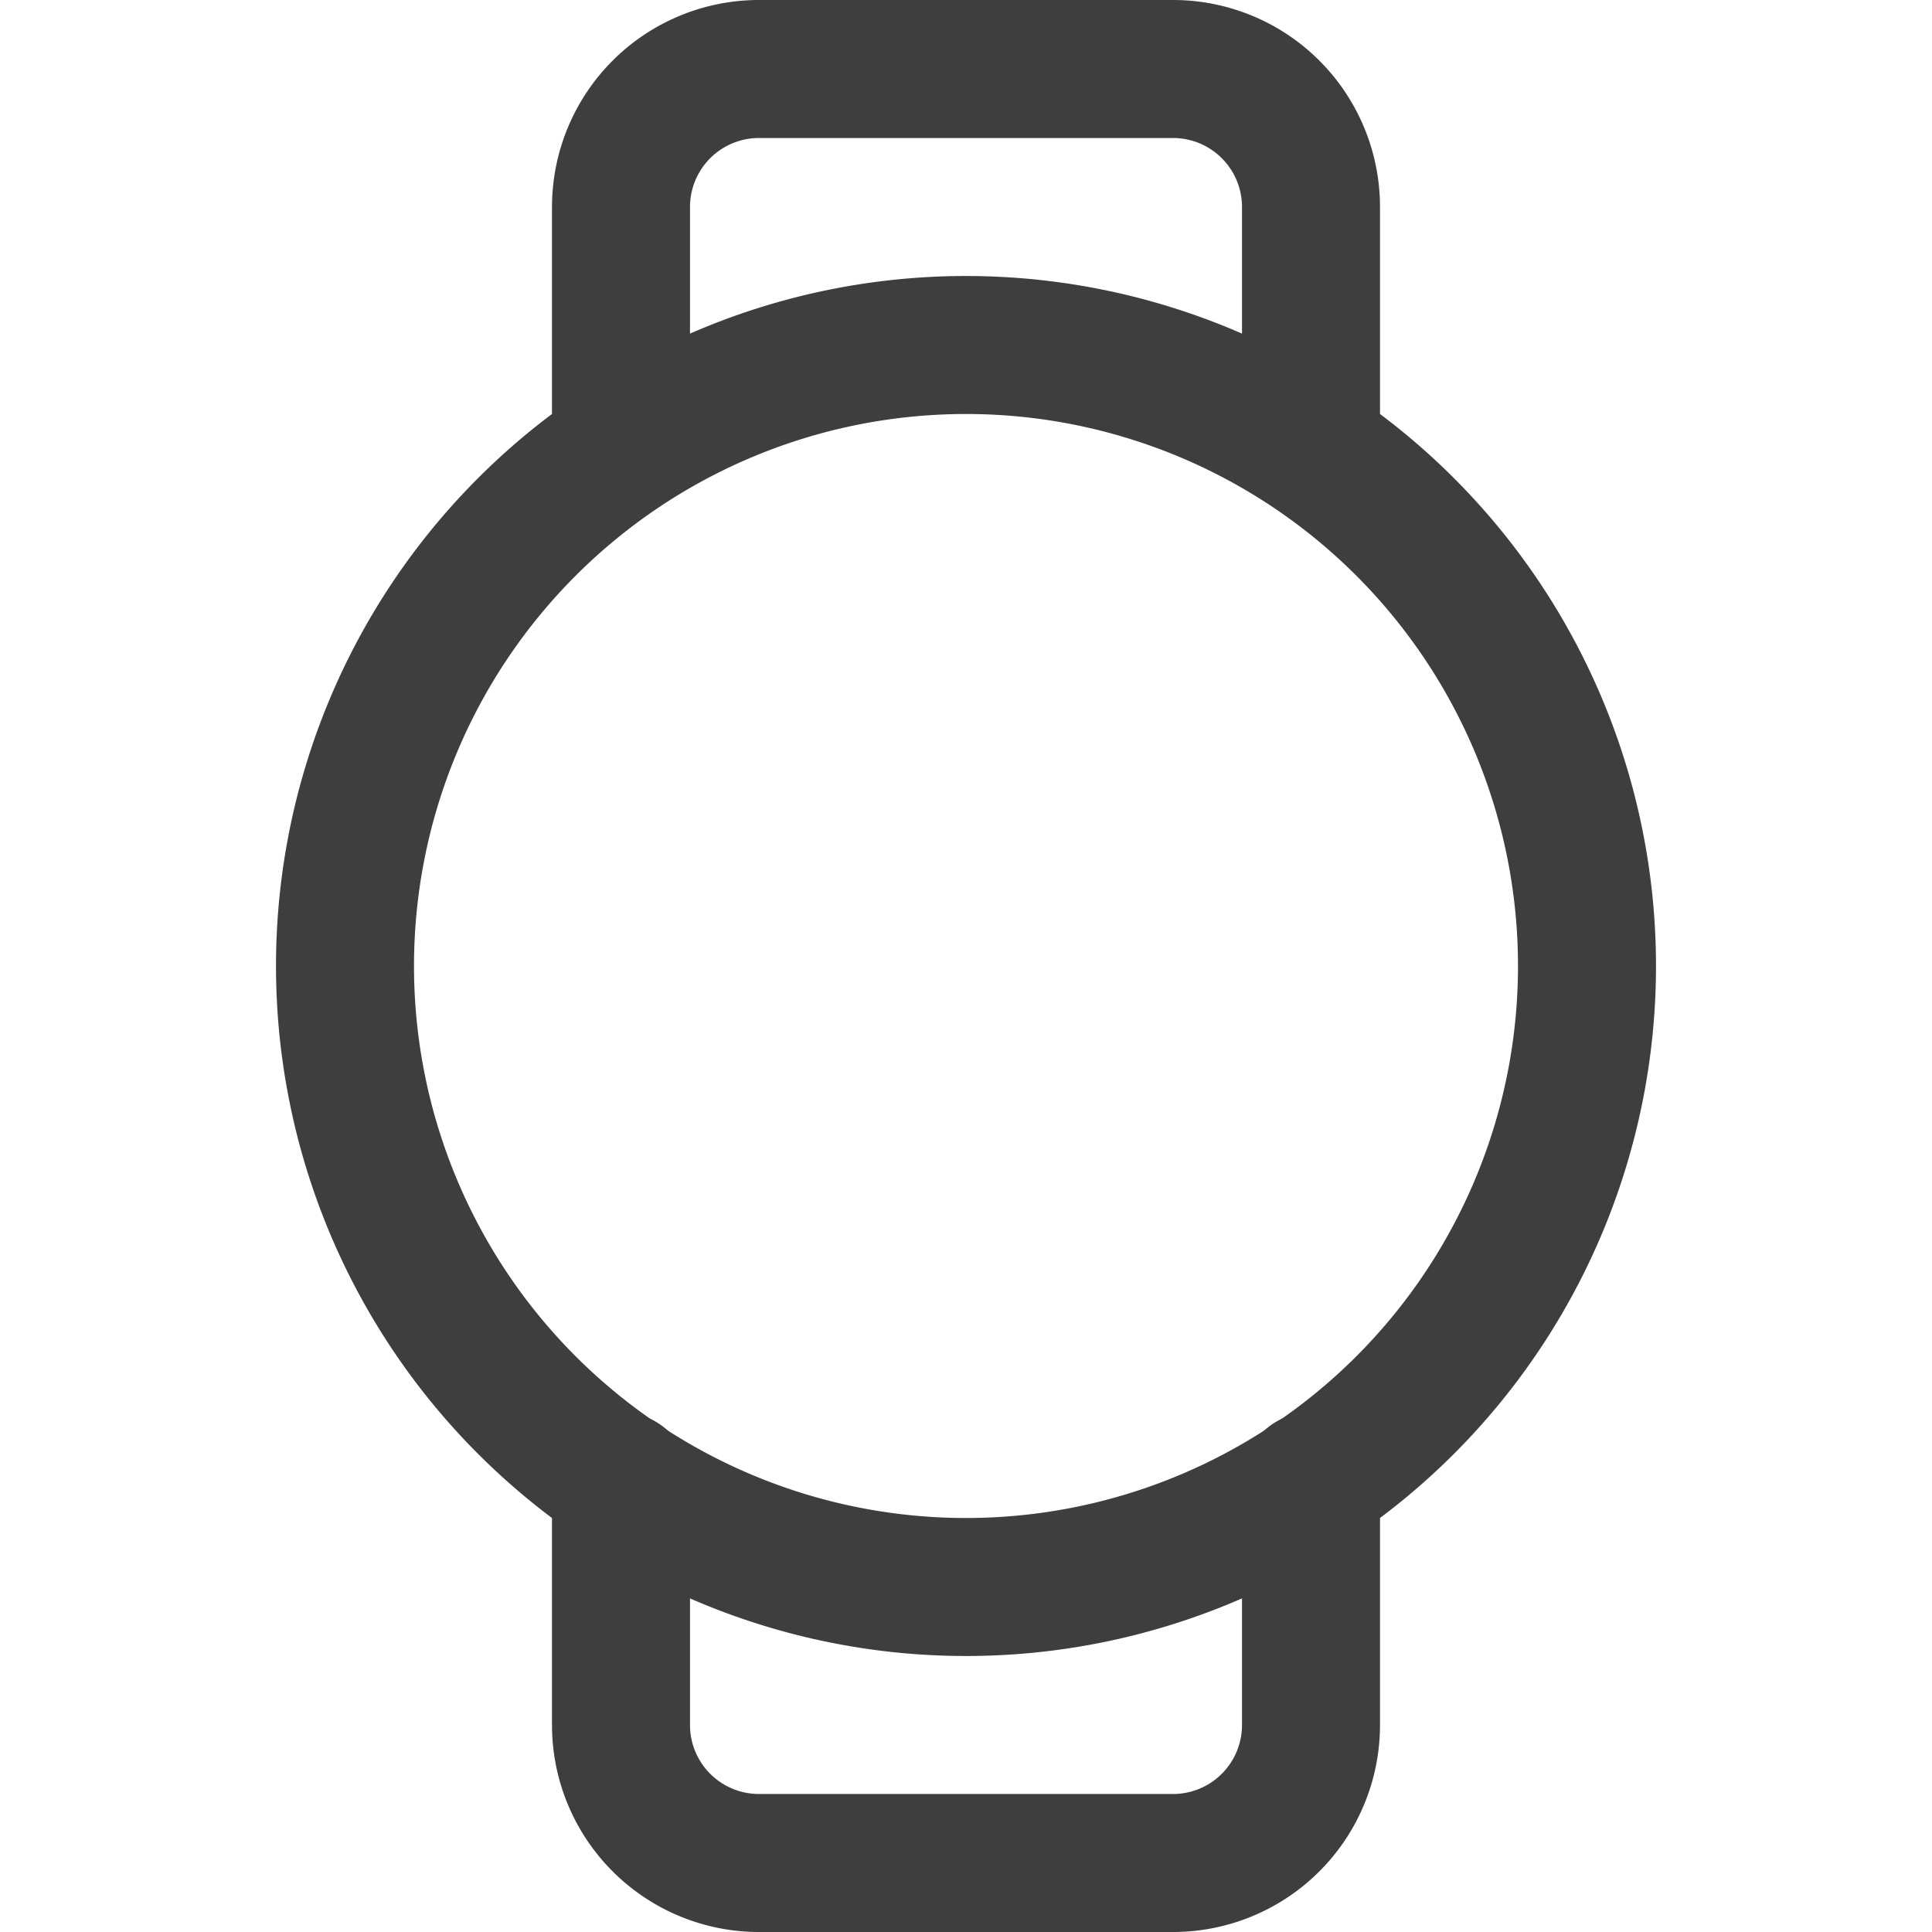 <svg xmlns="http://www.w3.org/2000/svg" fill="none" viewBox="0 0 14 14"><g id="watch-1--device-timepiece-cirle-electronics-face-blank-watch-smart"><path id="Vector" stroke="#3e3e3e" stroke-linecap="round" stroke-linejoin="round" d="M7 11.5a4.5 4.5 0 1 0 0-9 4.5 4.5 0 0 0 0 9Z"></path><path id="Vector_2" stroke="#3e3e3e" stroke-linecap="round" stroke-linejoin="round" d="M9.5 3.25V1.5a1 1 0 0 0-1-1h-3a1 1 0 0 0-1 1v1.75"></path><path id="Vector_3" stroke="#3e3e3e" stroke-linecap="round" stroke-linejoin="round" d="M9.5 10.734V12.5a1 1 0 0 1-1 1h-3a1 1 0 0 1-1-1v-1.766"></path></g></svg>